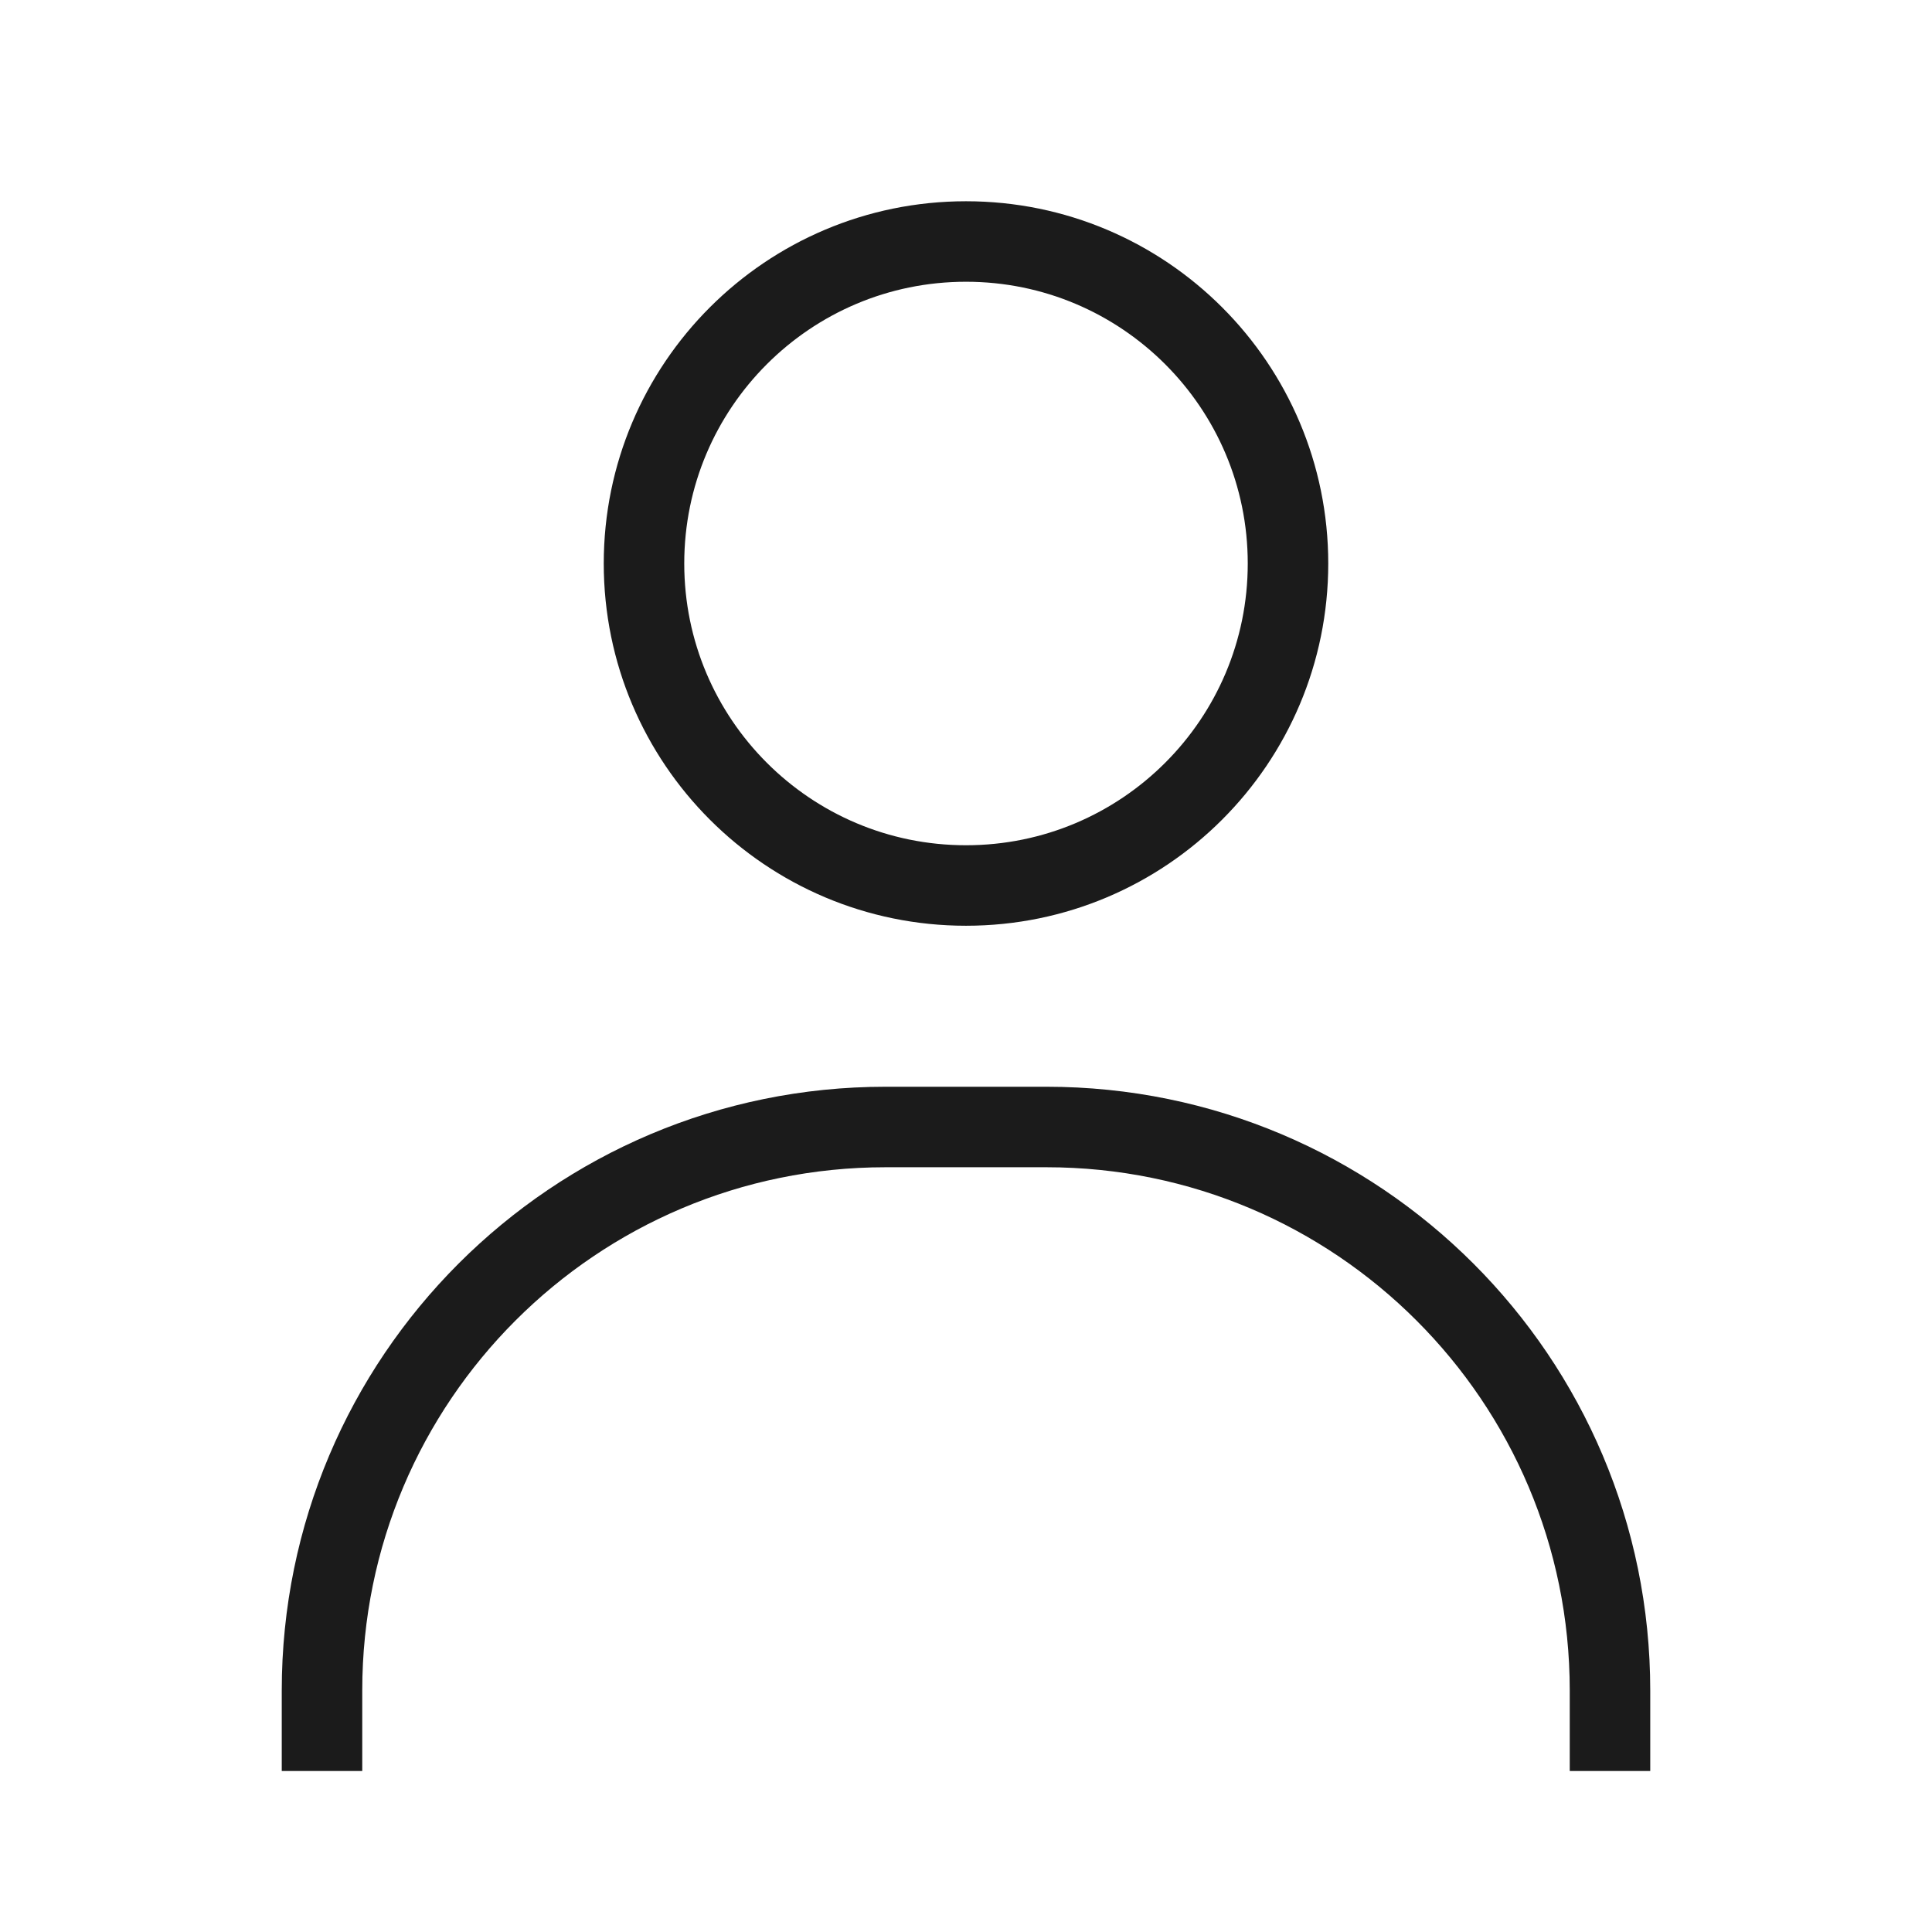 <svg width="24" height="24" viewBox="0 0 24 24" fill="none" xmlns="http://www.w3.org/2000/svg">
<path d="M12 11C14.209 11 16 9.209 16 7C16 4.791 14.209 3 12 3C9.791 3 8 4.791 8 7C8 9.209 9.791 11 12 11Z" stroke="#1B1B1B" stroke-linecap="round" stroke-linejoin="round"/>
<path d="M4 22V21C4 17.134 7.134 14 11 14L11.991 14L13 14C16.866 14 20 17.134 20 21V22" stroke="#1B1B1B"/>
</svg>
